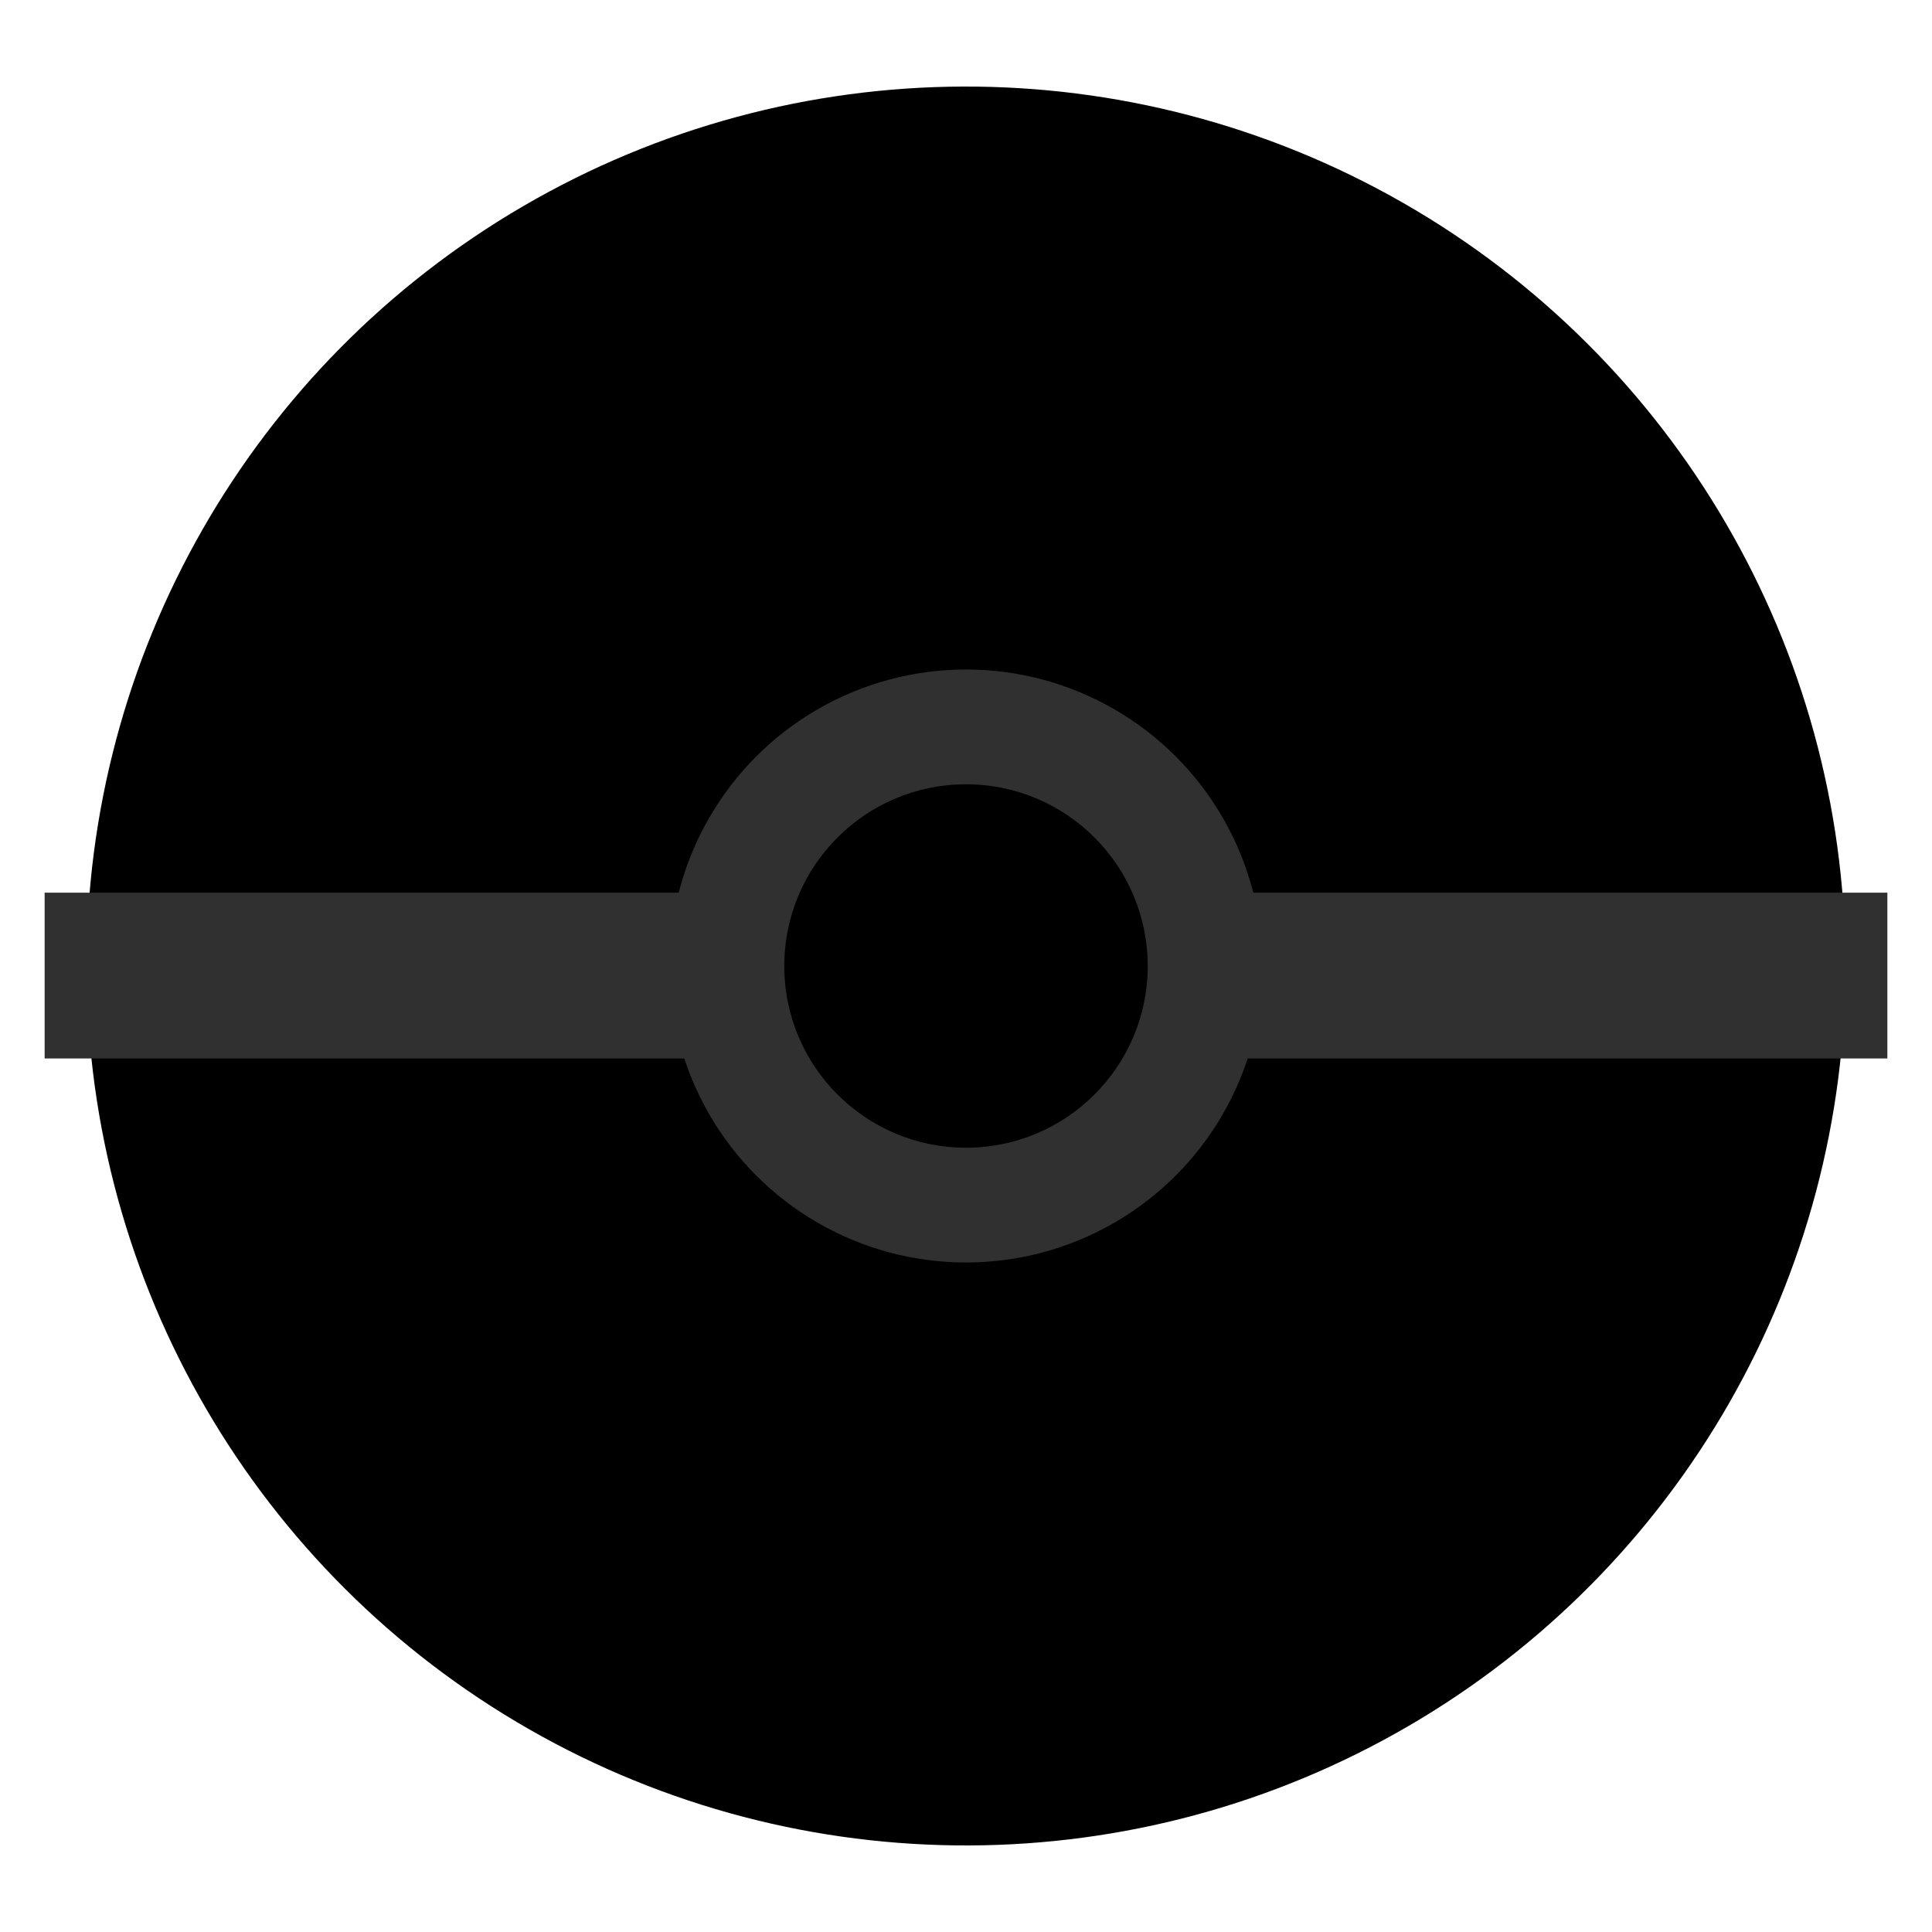 <svg width="303" height="303" viewBox="0 0 303 303" fill="none" xmlns="http://www.w3.org/2000/svg">
<circle cx="151.5" cy="151.5" r="137.926" transform="rotate(-0.219 151.5 151.5)" fill="black" stroke="" stroke-width="26"/>
<line x1="7" y1="153" x2="296" y2="153" stroke="#303030" stroke-width="26"/>
<circle cx="151.5" cy="151.5" r="46.5" fill="#303030"/>
<circle cx="151.5" cy="151.5" r="28.5" fill="black"/>
</svg>
